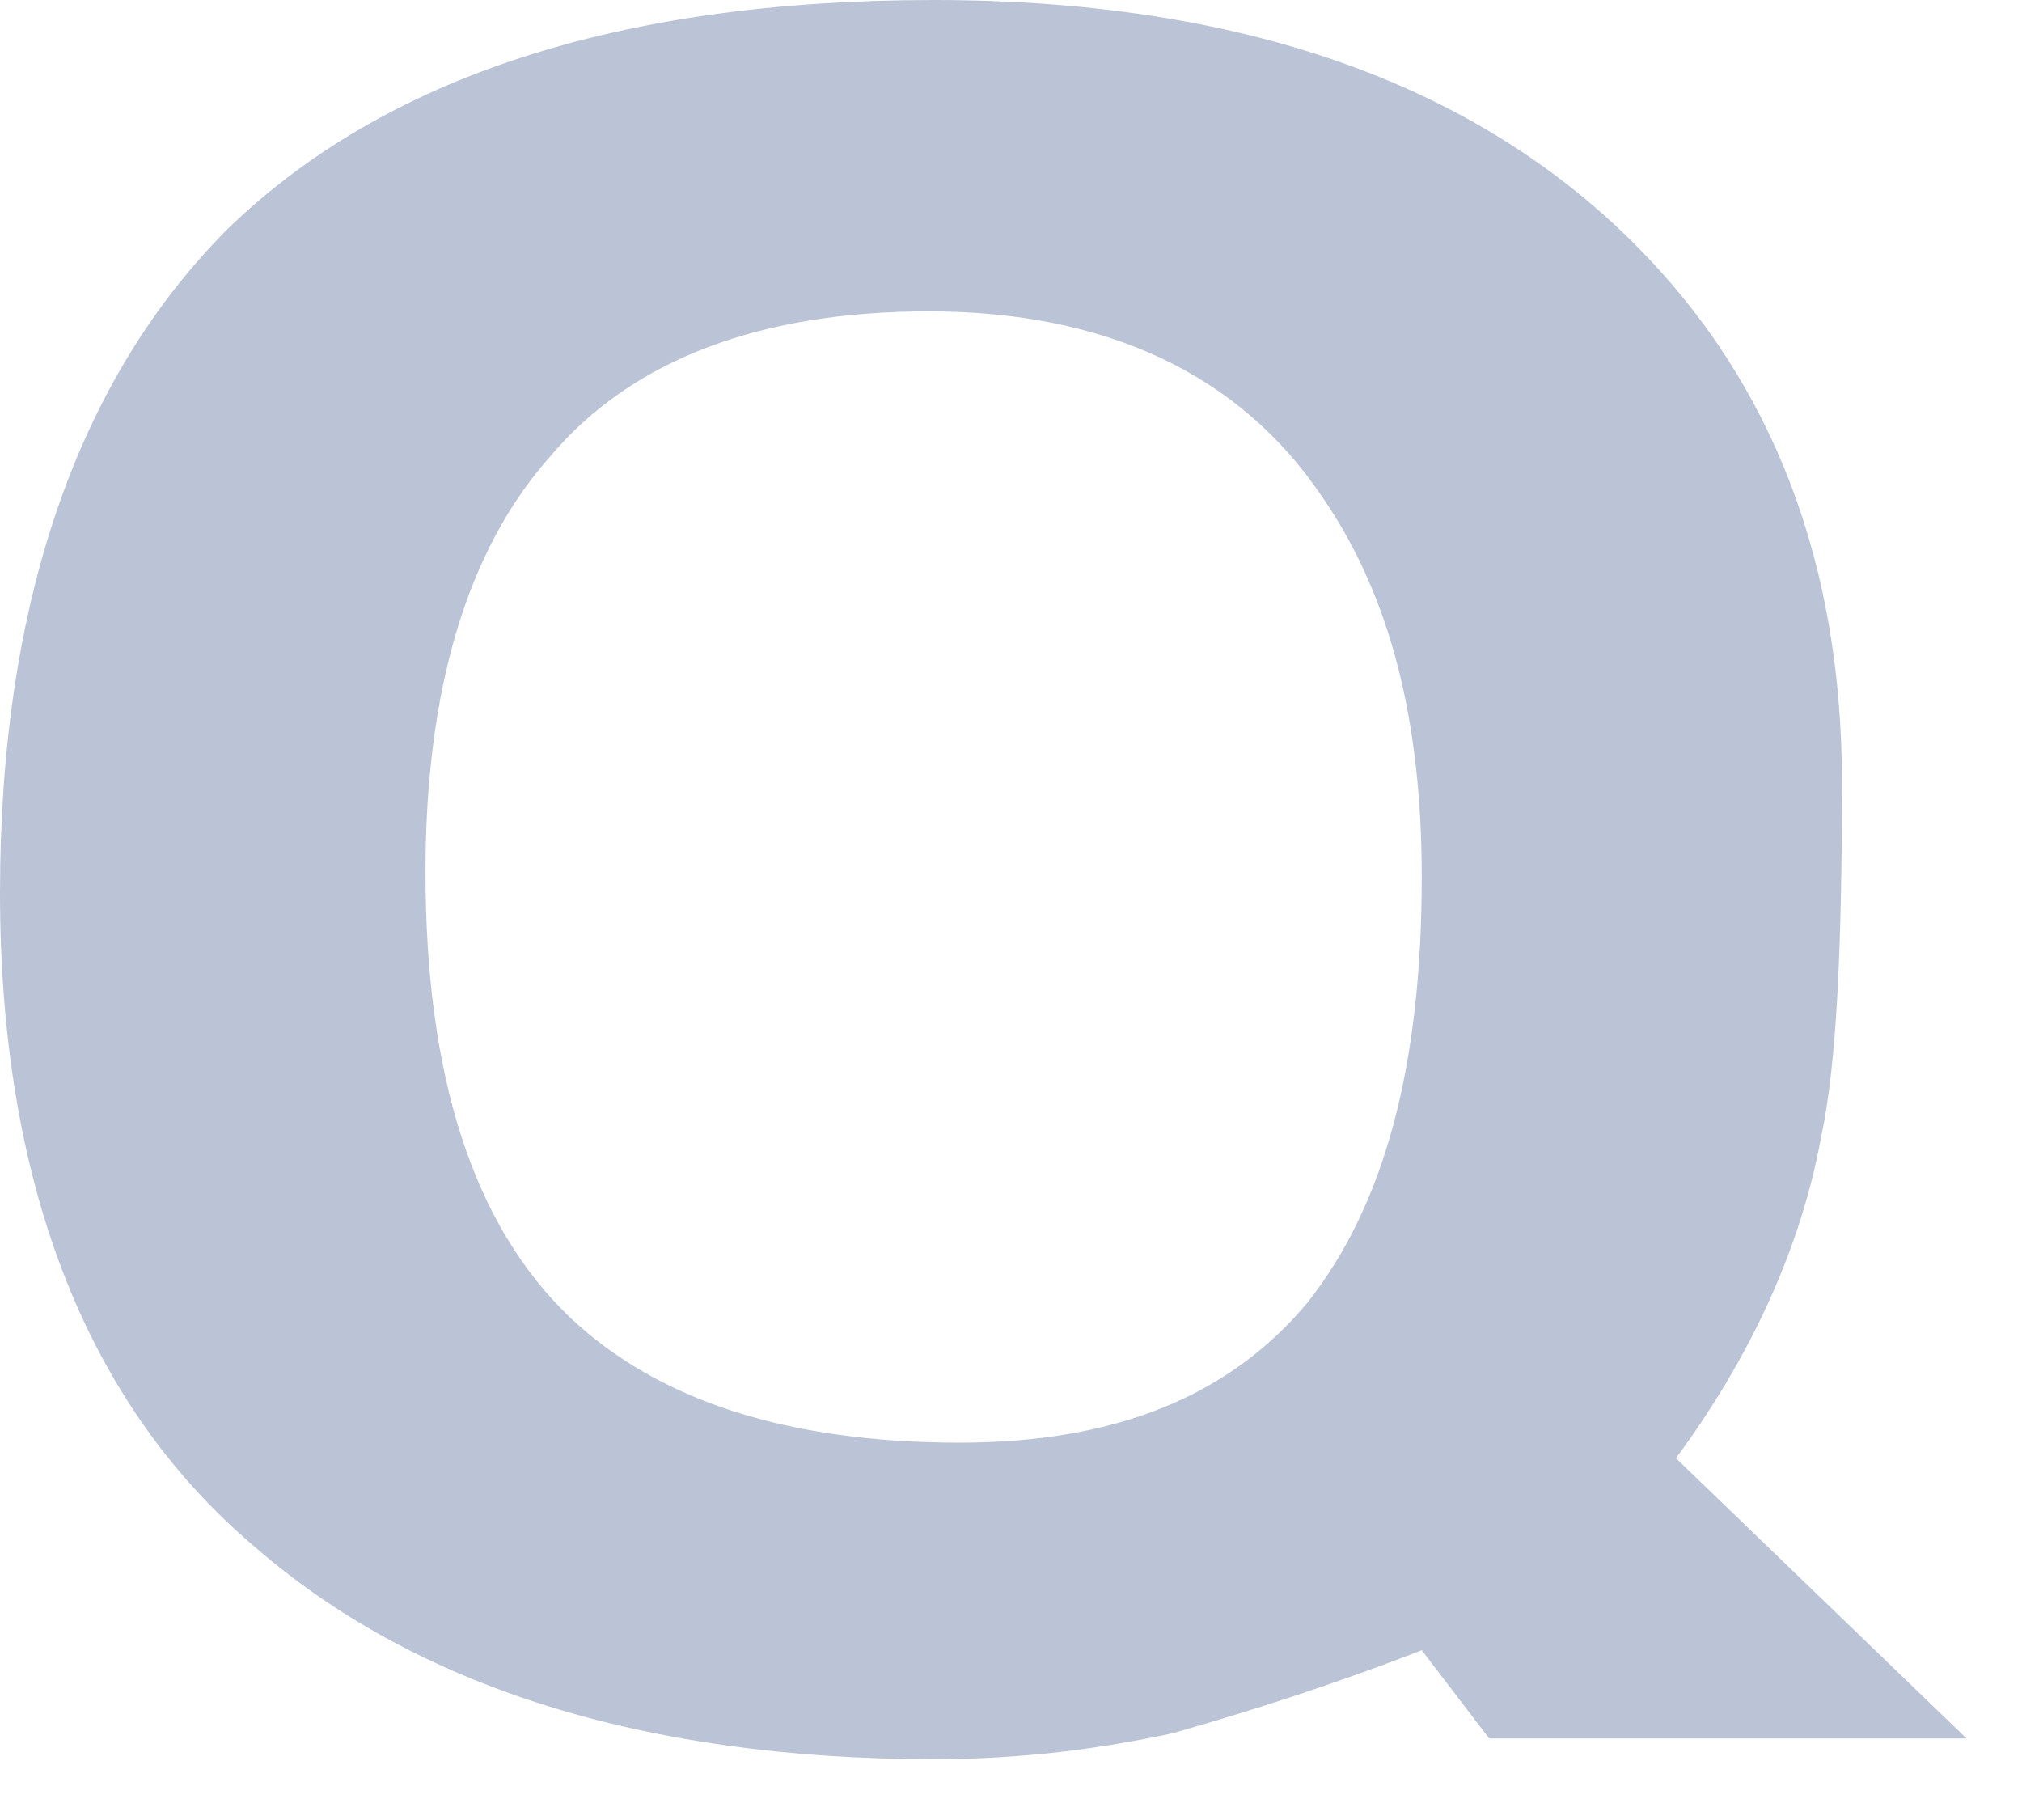 <svg width="30" height="27" viewBox="0 0 30 27" fill="none" xmlns="http://www.w3.org/2000/svg">
<path fill-rule="evenodd" clip-rule="evenodd" d="M29.177 25.79H22.095L21.094 24.481C19.708 25.02 18.476 25.405 17.398 25.713C16.321 25.944 15.166 26.098 13.857 26.098C9.546 26.098 6.159 25.02 3.772 22.941C1.232 20.786 0 17.476 0 13.241C0 8.93 1.155 5.62 3.387 3.387C5.697 1.155 9.161 0 13.857 0C18.399 0 21.864 1.232 24.25 3.618C26.329 5.697 27.329 8.391 27.329 11.625C27.329 14.011 27.253 15.782 27.021 16.86C26.714 18.553 25.944 20.17 24.866 21.633L29.177 25.79ZM21.094 13.01C21.094 10.701 20.632 8.853 19.631 7.391C18.399 5.543 16.398 4.619 13.78 4.619C11.317 4.619 9.392 5.312 8.16 6.775C6.929 8.16 6.313 10.239 6.313 12.933C6.313 15.936 7.006 18.168 8.468 19.554C9.777 20.786 11.702 21.402 14.242 21.402C16.552 21.402 18.245 20.709 19.4 19.323C20.555 17.86 21.094 15.782 21.094 13.01Z" fill="#BBC4D6"/>
</svg>
